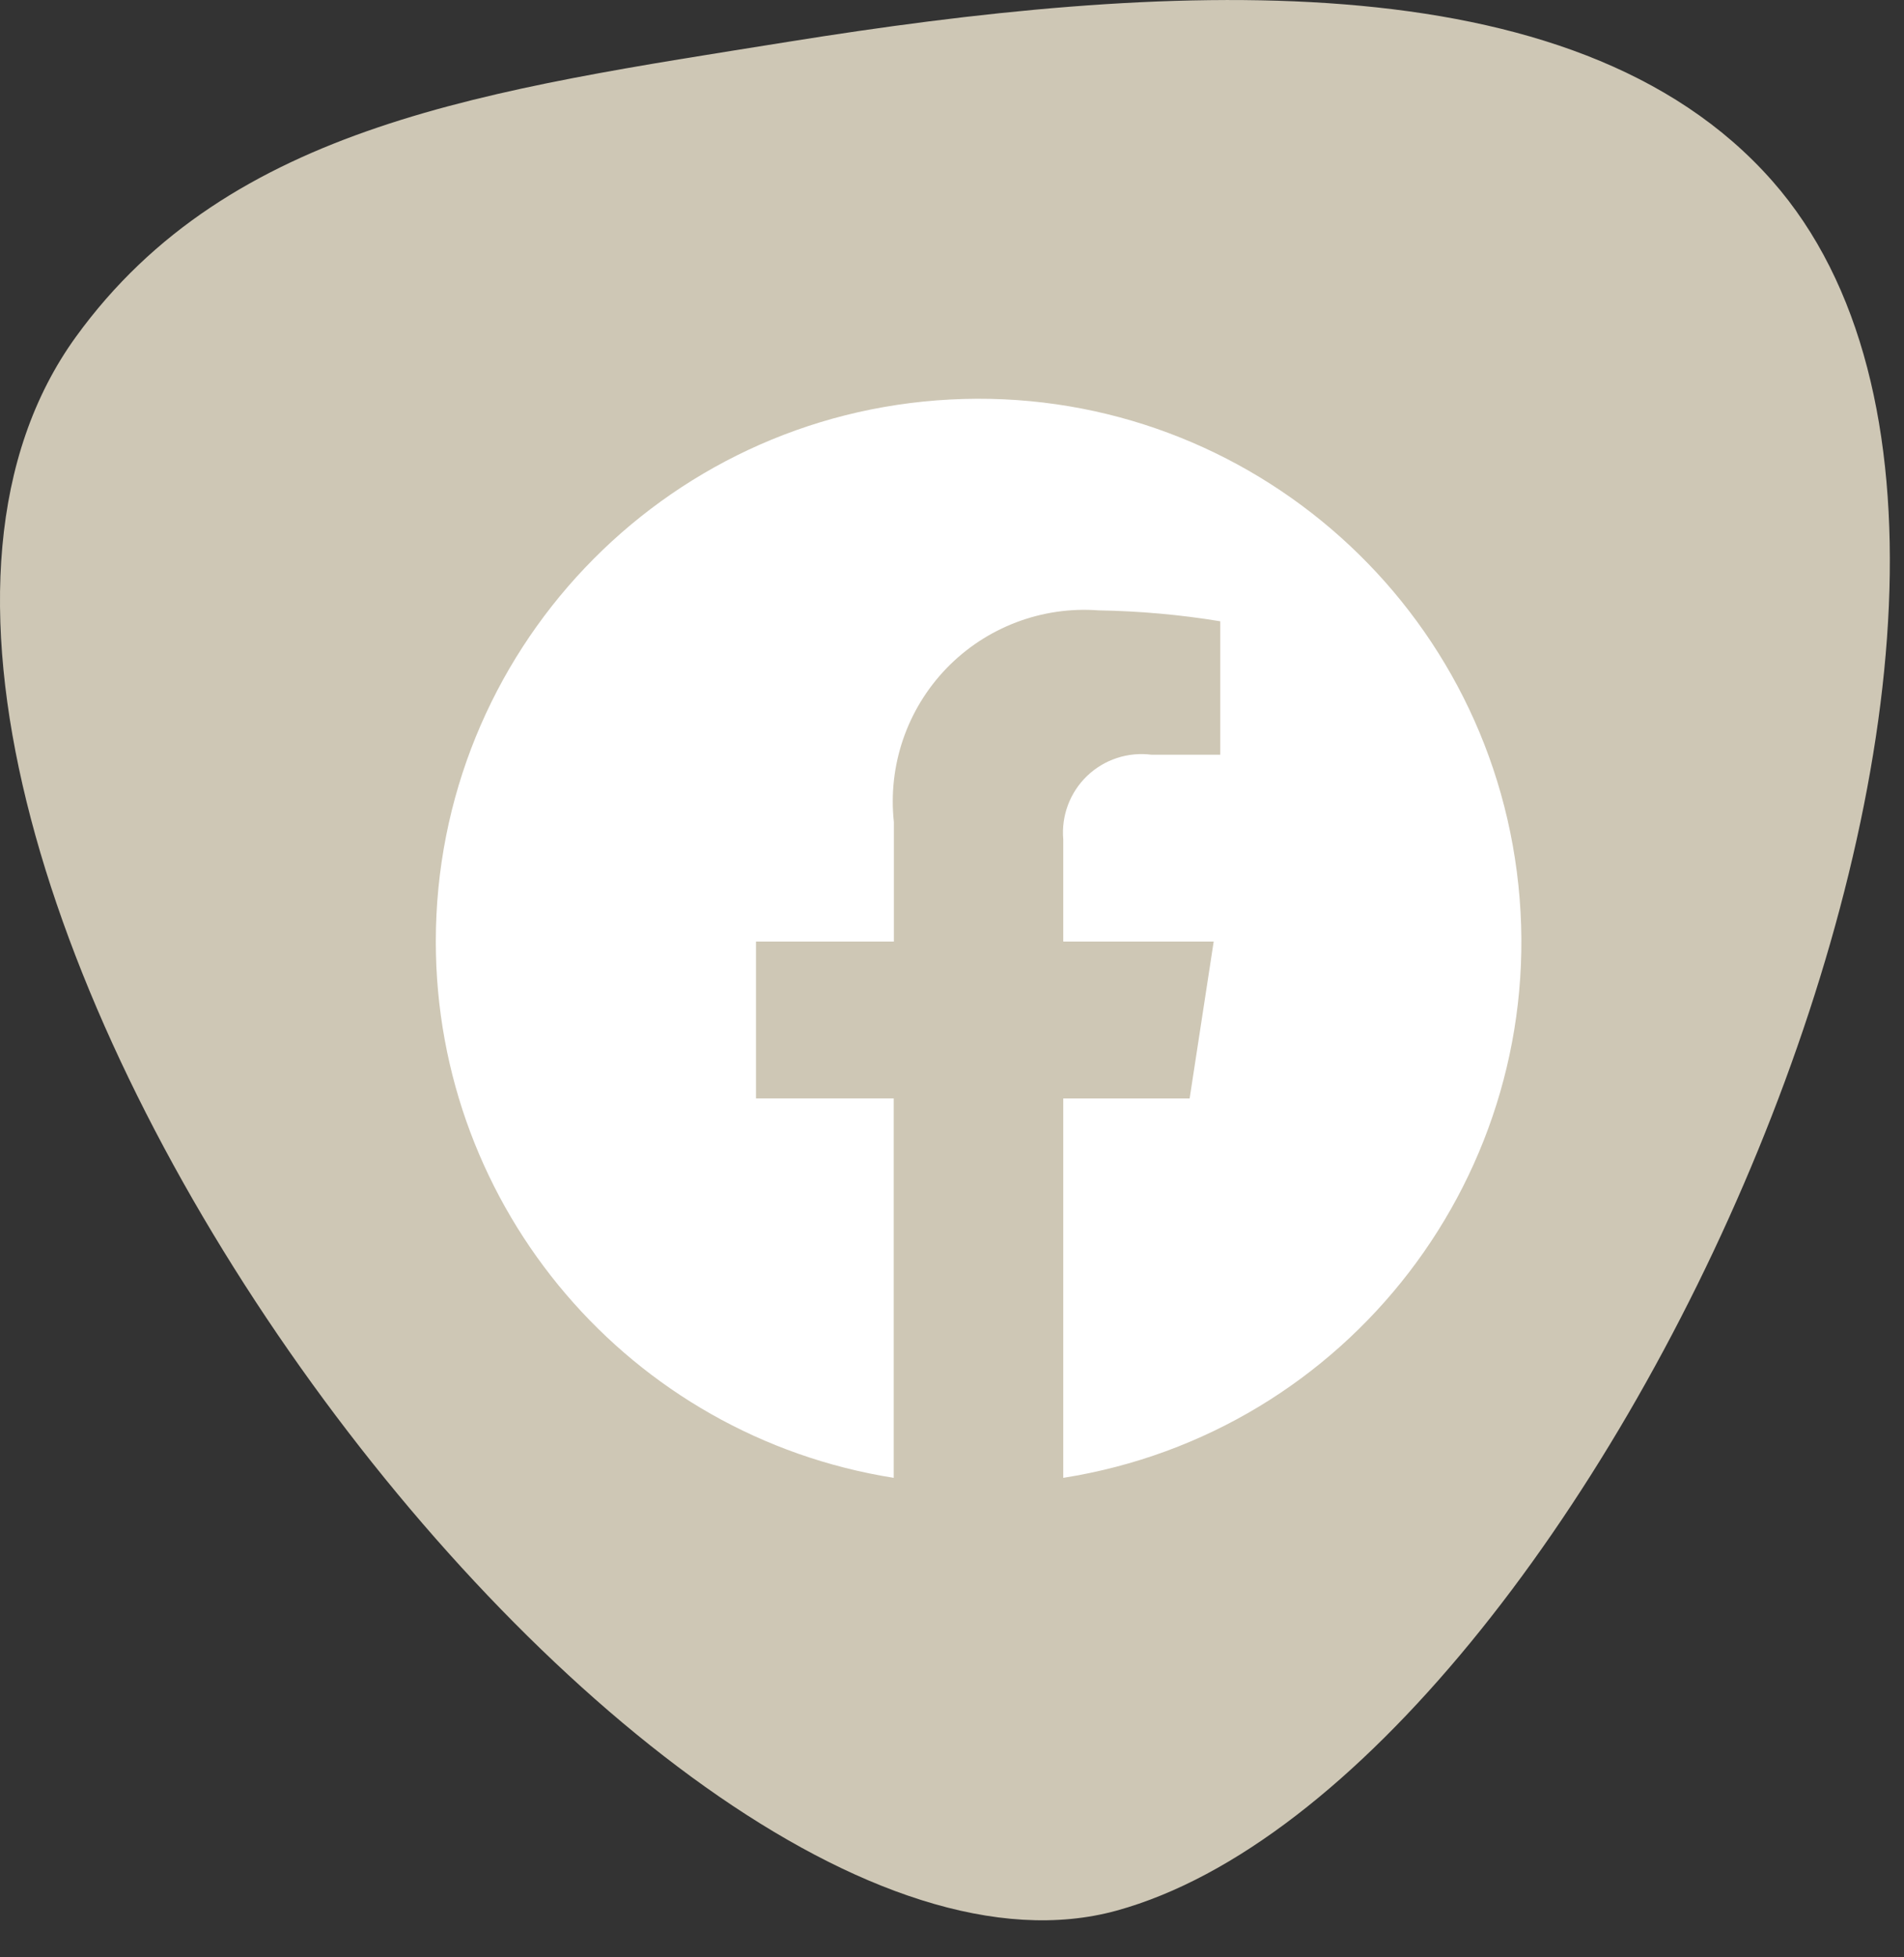 <svg width="36" height="37" viewBox="0 0 36 37" fill="none" xmlns="http://www.w3.org/2000/svg">
<rect x="0" y="0" width="36" height="37" fill="#333333" stroke="none"/>
<path d="M21.115 36.116C12.128 38.595 -5.071 15.353 1.436 6.366C4.352 2.339 9.261 1.695 14.917 0.788C21.885 -0.33 29.748 -0.854 33.511 3.422C40.328 11.169 30.102 33.637 21.115 36.116Z" fill="#CEC7B5"/>
<path d="M8.24 17.798C8.241 22.847 11.912 27.145 16.898 27.936V20.764H14.294V17.798H16.901V15.541C16.785 14.471 17.15 13.405 17.898 12.631C18.646 11.858 19.7 11.457 20.773 11.538C21.543 11.551 22.312 11.619 23.072 11.744V14.267H21.775C21.328 14.209 20.879 14.356 20.554 14.668C20.229 14.98 20.064 15.422 20.104 15.871V17.798H22.948L22.493 20.765H20.104V27.936C25.496 27.084 29.278 22.16 28.709 16.73C28.139 11.301 23.419 7.267 17.967 7.552C12.515 7.836 8.241 12.339 8.24 17.798Z" fill="white"/>
</svg>
